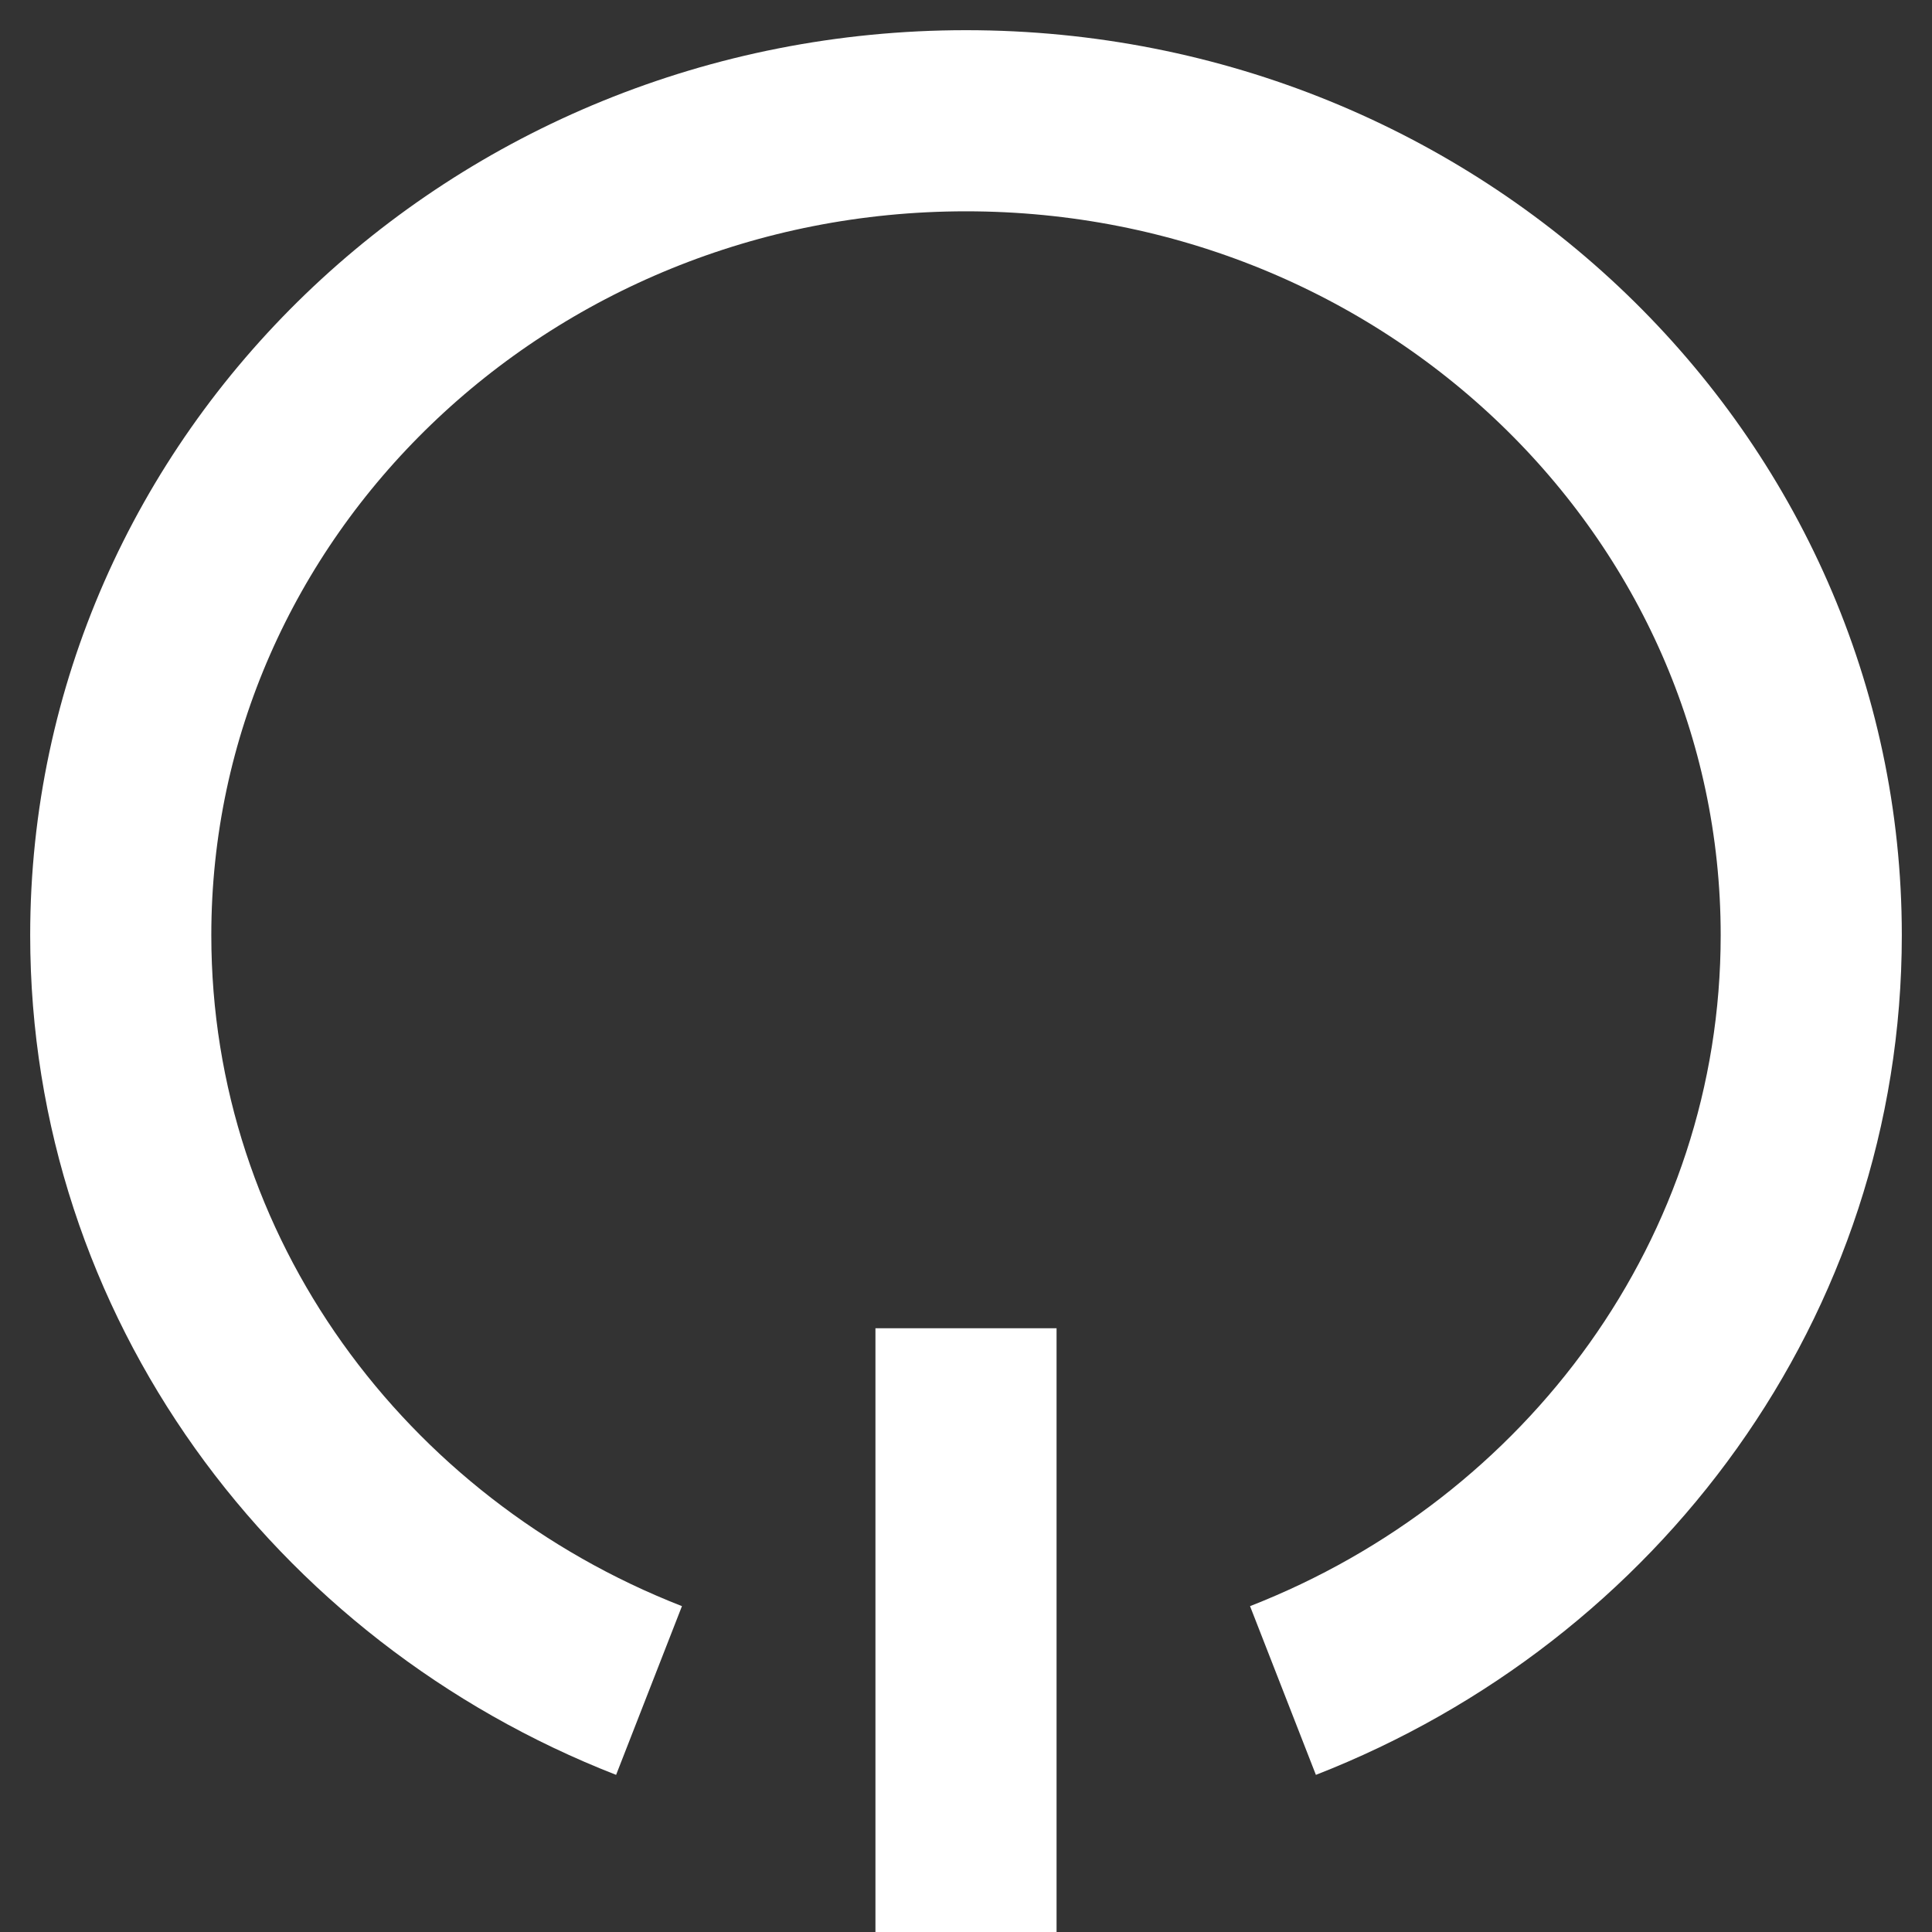 <svg width="16" height="16" viewBox="0 0 16 16" fill="none" xmlns="http://www.w3.org/2000/svg">
<rect x="0" y="0" width="16" height="16" fill="#333333" stroke="none"/>
<path opacity="1" d="M10.625 14C13.19 12.999 15 10.576 15 7.745C15 4.02 11.866 1 8 1C4.134 1 1 4.02 1 7.745C1 10.576 2.81 12.999 5.375 14" stroke="white" stroke-width="1.5"/>
<path opacity="1" d="M8 11L8 16" stroke="white" stroke-width="1.5"/>
</svg>
